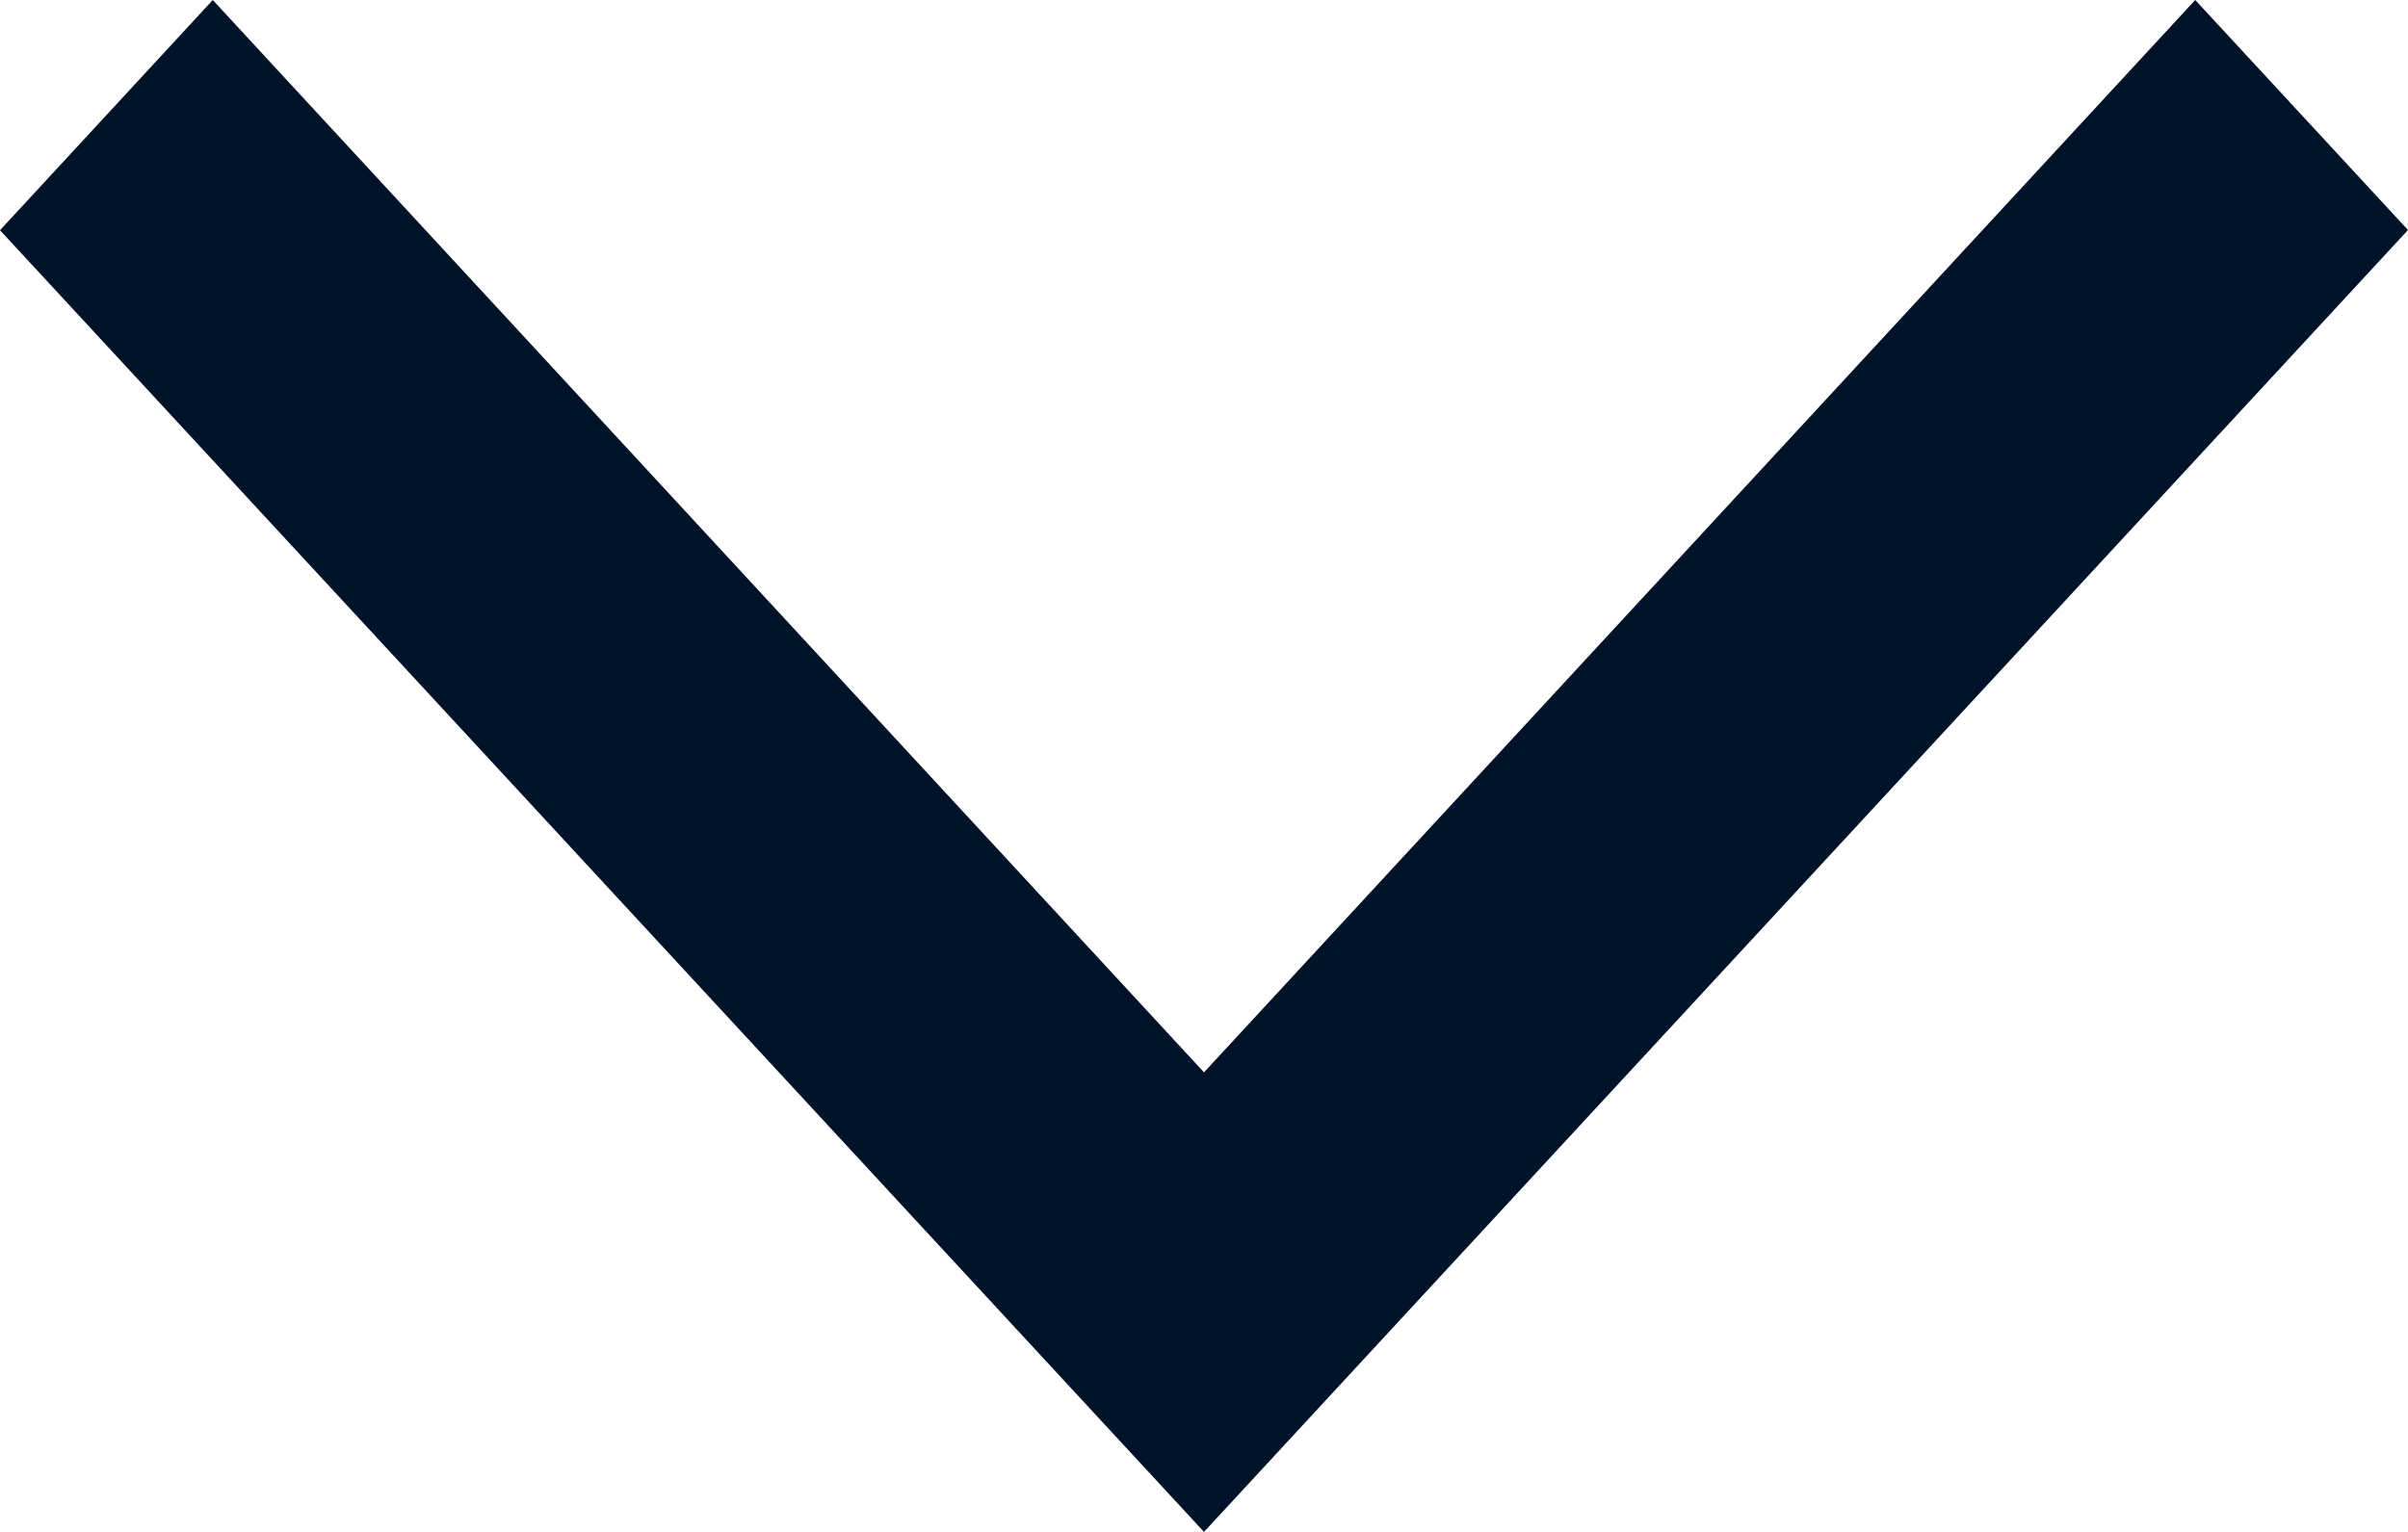 <svg xmlns="http://www.w3.org/2000/svg" width="11" height="7" viewBox="0 0 11 7"><defs><style>.cls-1{fill:#001329;fill-rule:evenodd}</style></defs><path id="Rectangle_7_copy_3" data-name="Rectangle 7 copy 3" class="cls-1" d="M388.5 574.9l-4.528-4.9-.972 1.052 5.5 5.948 5.5-5.949-.972-1.051z" transform="translate(-383 -570)"/></svg>